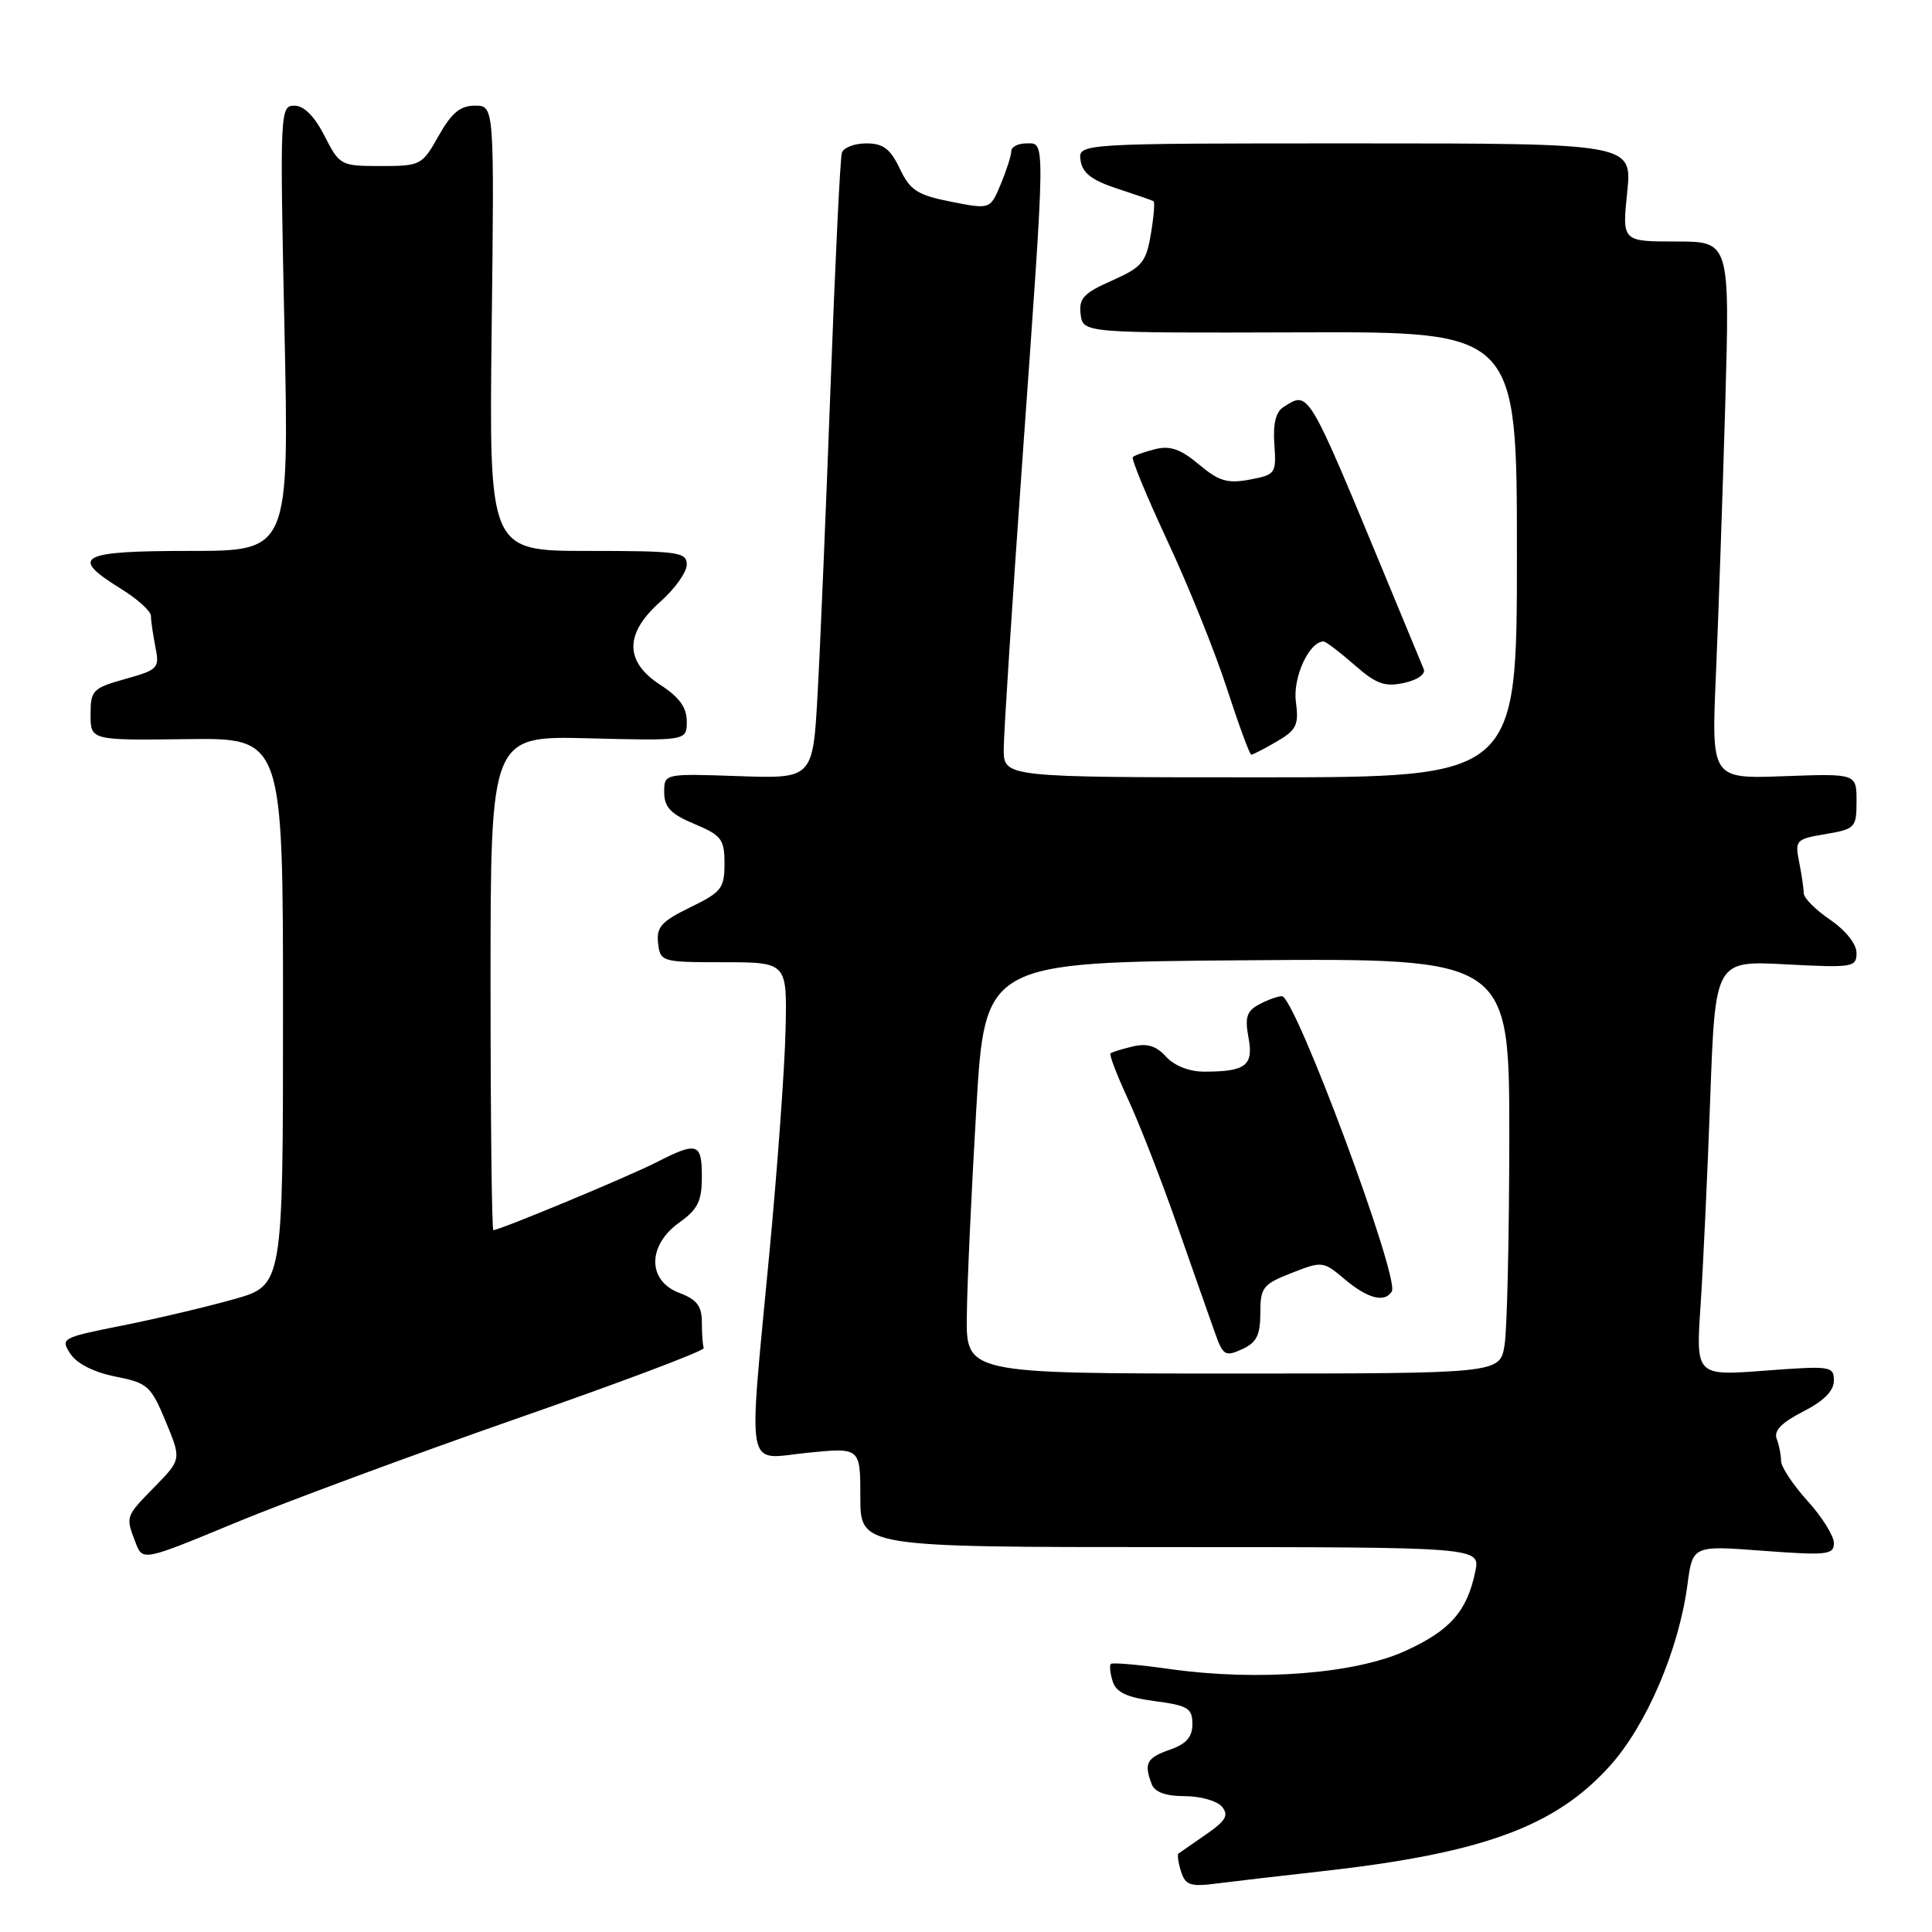 <?xml version="1.0" encoding="UTF-8" standalone="no"?>
<!DOCTYPE svg PUBLIC "-//W3C//DTD SVG 1.1//EN" "http://www.w3.org/Graphics/SVG/1.1/DTD/svg11.dtd" >
<svg xmlns="http://www.w3.org/2000/svg" xmlns:xlink="http://www.w3.org/1999/xlink" version="1.1" viewBox="0 0 256 256">
 <g >
 <path fill="currentColor"
d=" M 175.00 247.97 C 196.42 245.58 206.06 242.06 213.32 233.99 C 218.18 228.59 222.46 218.58 223.60 209.95 C 224.29 204.78 224.29 204.78 233.64 205.49 C 242.10 206.12 243.00 206.02 243.00 204.46 C 243.00 203.52 241.43 201.00 239.50 198.87 C 237.57 196.74 236.00 194.36 236.00 193.58 C 236.00 192.80 235.74 191.48 235.42 190.64 C 235.01 189.59 236.08 188.49 238.92 187.04 C 241.65 185.65 243.00 184.30 243.00 182.94 C 243.00 181.02 242.59 180.96 233.85 181.62 C 224.70 182.31 224.70 182.31 225.34 172.90 C 225.68 167.73 226.26 155.35 226.62 145.40 C 227.28 127.29 227.28 127.29 236.64 127.78 C 245.51 128.25 246.00 128.17 246.00 126.27 C 246.00 125.09 244.55 123.27 242.51 121.88 C 240.59 120.57 239.01 118.99 239.01 118.38 C 239.00 117.76 238.73 115.89 238.40 114.23 C 237.82 111.34 237.96 111.18 241.90 110.52 C 245.83 109.85 246.00 109.67 246.00 106.16 C 246.00 102.50 246.00 102.50 236.38 102.85 C 226.76 103.20 226.76 103.20 227.37 89.35 C 227.70 81.73 228.25 65.71 228.60 53.75 C 229.22 32.00 229.22 32.00 222.08 32.00 C 214.94 32.00 214.94 32.00 215.61 25.50 C 216.28 19.00 216.28 19.00 179.57 19.00 C 142.86 19.00 142.86 19.00 143.18 21.25 C 143.42 22.92 144.66 23.88 148.00 24.98 C 150.47 25.79 152.66 26.54 152.85 26.66 C 153.04 26.77 152.88 28.74 152.49 31.04 C 151.86 34.77 151.32 35.41 147.34 37.18 C 143.58 38.84 142.93 39.54 143.19 41.64 C 143.50 44.13 143.50 44.13 172.25 44.04 C 201.00 43.94 201.00 43.94 201.00 73.47 C 201.00 103.00 201.00 103.00 167.00 103.00 C 133.00 103.00 133.00 103.00 133.00 99.25 C 133.00 97.19 134.13 79.76 135.50 60.51 C 138.57 17.52 138.55 19.00 136.00 19.00 C 134.90 19.00 134.00 19.46 134.00 20.03 C 134.00 20.60 133.37 22.57 132.60 24.41 C 131.21 27.75 131.21 27.75 126.02 26.73 C 121.55 25.84 120.60 25.23 119.23 22.35 C 117.97 19.71 117.03 19.00 114.78 19.00 C 113.22 19.00 111.76 19.56 111.55 20.25 C 111.33 20.94 110.66 34.77 110.06 51.00 C 109.46 67.22 108.69 85.60 108.34 91.84 C 107.72 103.18 107.72 103.18 97.86 102.84 C 88.00 102.50 88.00 102.50 88.01 105.00 C 88.02 106.96 88.87 107.86 92.01 109.18 C 95.61 110.69 96.00 111.20 96.00 114.44 C 96.00 117.71 95.59 118.22 91.45 120.23 C 87.64 122.09 86.96 122.85 87.20 124.97 C 87.49 127.45 87.66 127.50 95.90 127.50 C 104.30 127.51 104.30 127.51 104.09 136.50 C 103.98 141.45 103.02 154.72 101.95 166.00 C 99.13 195.91 98.64 193.34 107.00 192.50 C 114.00 191.80 114.00 191.80 114.00 198.40 C 114.00 205.00 114.00 205.00 155.08 205.00 C 196.16 205.00 196.16 205.00 195.48 208.25 C 194.38 213.52 192.17 216.03 186.25 218.74 C 179.57 221.80 166.68 222.80 155.03 221.16 C 150.92 220.58 147.40 220.27 147.19 220.48 C 146.99 220.68 147.10 221.73 147.44 222.80 C 147.90 224.25 149.32 224.92 153.03 225.41 C 157.41 225.99 158.00 226.35 158.00 228.44 C 158.00 230.17 157.19 231.09 155.00 231.85 C 151.93 232.92 151.55 233.65 152.61 236.42 C 153.01 237.47 154.47 238.00 156.98 238.00 C 159.06 238.00 161.28 238.63 161.92 239.40 C 162.85 240.53 162.43 241.26 159.79 243.08 C 157.98 244.33 156.35 245.46 156.16 245.60 C 155.97 245.74 156.12 246.81 156.49 247.97 C 157.08 249.82 157.72 250.03 161.33 249.56 C 163.62 249.27 169.78 248.55 175.00 247.97 Z  M 68.50 187.96 C 82.25 183.17 93.39 178.97 93.25 178.63 C 93.11 178.28 93.00 176.75 93.00 175.22 C 93.00 173.05 92.34 172.19 90.00 171.31 C 85.77 169.71 85.77 165.02 90.00 162.00 C 92.46 160.25 93.00 159.16 93.00 155.93 C 93.00 151.42 92.41 151.24 86.94 154.03 C 83.24 155.92 66.21 163.00 65.37 163.00 C 65.17 163.00 65.00 148.26 65.00 130.25 C 65.00 97.50 65.00 97.50 78.00 97.83 C 91.00 98.16 91.00 98.16 91.00 95.59 C 91.00 93.75 90.01 92.37 87.51 90.76 C 82.74 87.67 82.73 83.95 87.50 79.73 C 89.42 78.03 91.00 75.81 91.00 74.82 C 91.00 73.15 89.89 73.00 77.90 73.00 C 64.80 73.00 64.80 73.00 65.15 43.50 C 65.50 14.00 65.50 14.00 62.93 14.00 C 60.98 14.00 59.83 14.96 58.12 18.00 C 55.93 21.90 55.73 22.00 50.46 22.00 C 45.14 22.00 45.00 21.92 43.00 18.00 C 41.67 15.40 40.28 14.00 39.01 14.00 C 37.11 14.00 37.08 14.72 37.69 43.50 C 38.32 73.00 38.32 73.00 25.16 73.00 C 10.48 73.00 9.12 73.75 16.00 78.00 C 18.20 79.36 20.00 80.98 20.00 81.61 C 20.00 82.24 20.27 84.09 20.59 85.72 C 21.16 88.54 20.96 88.75 16.59 89.97 C 12.28 91.18 12.00 91.47 12.00 94.68 C 12.00 98.10 12.00 98.10 24.75 97.94 C 37.50 97.77 37.50 97.77 37.50 134.04 C 37.50 170.32 37.50 170.32 31.00 172.15 C 27.42 173.16 20.78 174.73 16.22 175.64 C 8.16 177.24 7.98 177.34 9.33 179.39 C 10.19 180.70 12.46 181.84 15.29 182.40 C 19.57 183.25 20.00 183.63 21.95 188.34 C 24.04 193.37 24.04 193.37 20.52 196.98 C 16.59 201.00 16.63 200.90 17.95 204.37 C 18.90 206.87 18.90 206.87 31.20 201.77 C 37.97 198.97 54.75 192.76 68.50 187.96 Z  M 169.19 98.25 C 171.81 96.72 172.12 96.06 171.71 92.96 C 171.29 89.75 173.48 85.00 175.38 85.00 C 175.68 85.00 177.51 86.39 179.44 88.08 C 182.36 90.64 183.48 91.05 186.05 90.49 C 187.83 90.10 188.93 89.32 188.65 88.66 C 188.39 88.02 186.30 83.00 184.03 77.50 C 173.12 51.17 173.48 51.78 170.03 53.96 C 169.05 54.58 168.66 56.21 168.86 58.88 C 169.13 62.75 169.02 62.90 165.59 63.55 C 162.64 64.10 161.51 63.76 158.86 61.54 C 156.46 59.52 155.05 59.02 153.09 59.51 C 151.67 59.87 150.32 60.34 150.10 60.57 C 149.88 60.79 151.96 65.82 154.72 71.74 C 157.49 77.66 161.02 86.44 162.58 91.25 C 164.14 96.06 165.59 100.00 165.80 100.00 C 166.02 100.00 167.54 99.21 169.19 98.25 Z  M 128.11 174.25 C 128.16 169.99 128.73 157.72 129.36 147.00 C 130.50 127.50 130.50 127.50 165.25 127.24 C 200.00 126.97 200.00 126.97 199.99 150.74 C 199.98 163.81 199.70 176.19 199.36 178.25 C 198.74 182.00 198.74 182.00 163.37 182.00 C 128.00 182.00 128.00 182.00 128.11 174.25 Z  M 167.00 173.99 C 167.00 170.60 167.33 170.17 171.14 168.68 C 175.20 167.08 175.33 167.10 178.21 169.53 C 181.24 172.08 183.48 172.65 184.42 171.13 C 185.51 169.37 171.60 132.00 169.86 132.00 C 169.31 132.00 167.96 132.49 166.84 133.09 C 165.20 133.96 164.93 134.80 165.43 137.47 C 166.13 141.19 165.08 142.00 159.57 142.00 C 157.59 142.00 155.61 141.22 154.51 140.02 C 153.22 138.58 152.00 138.21 150.11 138.66 C 148.67 139.00 147.34 139.41 147.15 139.58 C 146.95 139.74 148.01 142.49 149.49 145.69 C 150.97 148.88 153.92 156.45 156.03 162.50 C 158.15 168.55 160.39 174.94 161.02 176.69 C 162.06 179.61 162.36 179.79 164.58 178.78 C 166.50 177.91 167.00 176.92 167.00 173.99 Z "/>
</g>
</svg>
